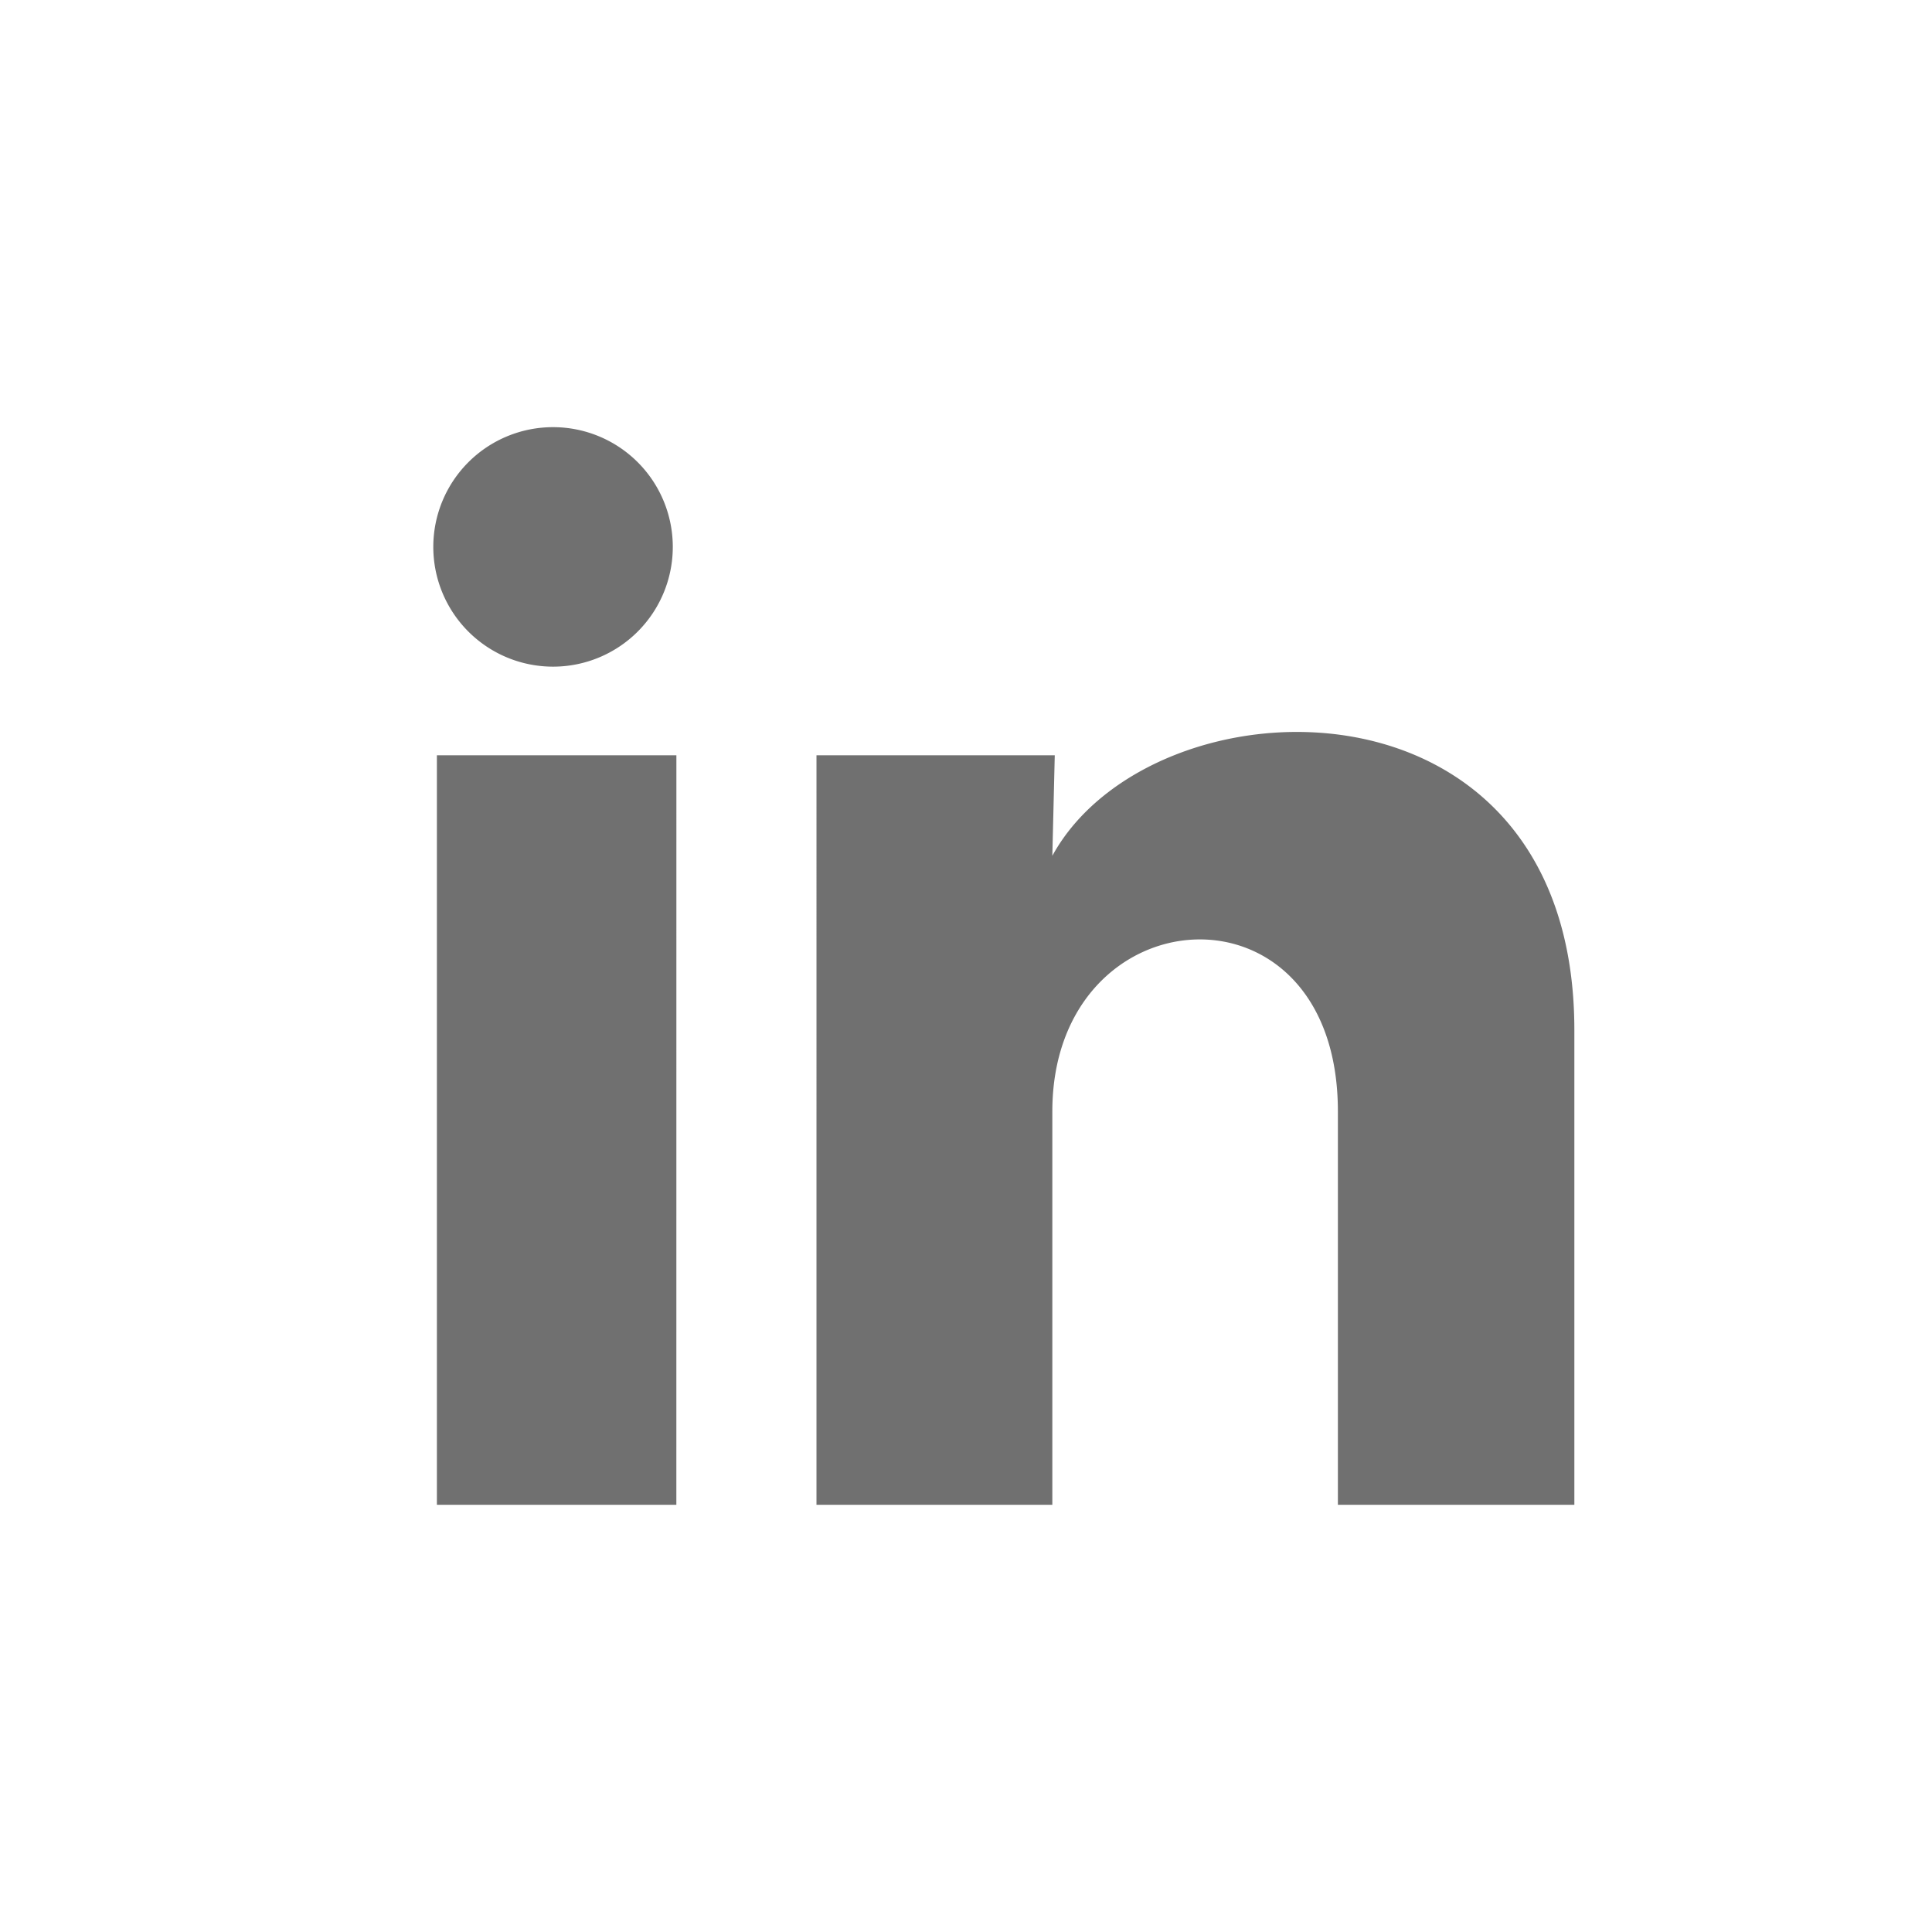 <svg xmlns="http://www.w3.org/2000/svg" xmlns:xlink="http://www.w3.org/1999/xlink" width="51" height="51" viewBox="0 0 51 51">
  <defs>
    <clipPath id="clip-path">
      <rect id="Rectangle_52" data-name="Rectangle 52" width="51" height="51" transform="translate(10487 7811)" fill="#fff"/>
    </clipPath>
  </defs>
  <g id="footer-linkedin" transform="translate(-10487 -7811)" clip-path="url(#clip-path)">
    <g id="linkedin-fill" transform="translate(10487 7811)">
      <path id="Path_63" data-name="Path 63" d="M0,0H51V51H0Z" fill="none"/>
      <path id="Path_64" data-name="Path 64" d="M12.569,9.535A3.161,3.161,0,1,1,9.41,6.373,3.161,3.161,0,0,1,12.569,9.535Zm.095,5.5H6.342V34.82h6.321Zm9.988,0h-6.29V34.82h6.226V24.437c0-5.784,7.538-6.321,7.538,0V34.82h6.242V22.288c0-9.75-11.157-9.387-13.78-4.6Z" transform="translate(5.191 4.903)" fill="#707070"/>
    </g>
  </g>
</svg>
